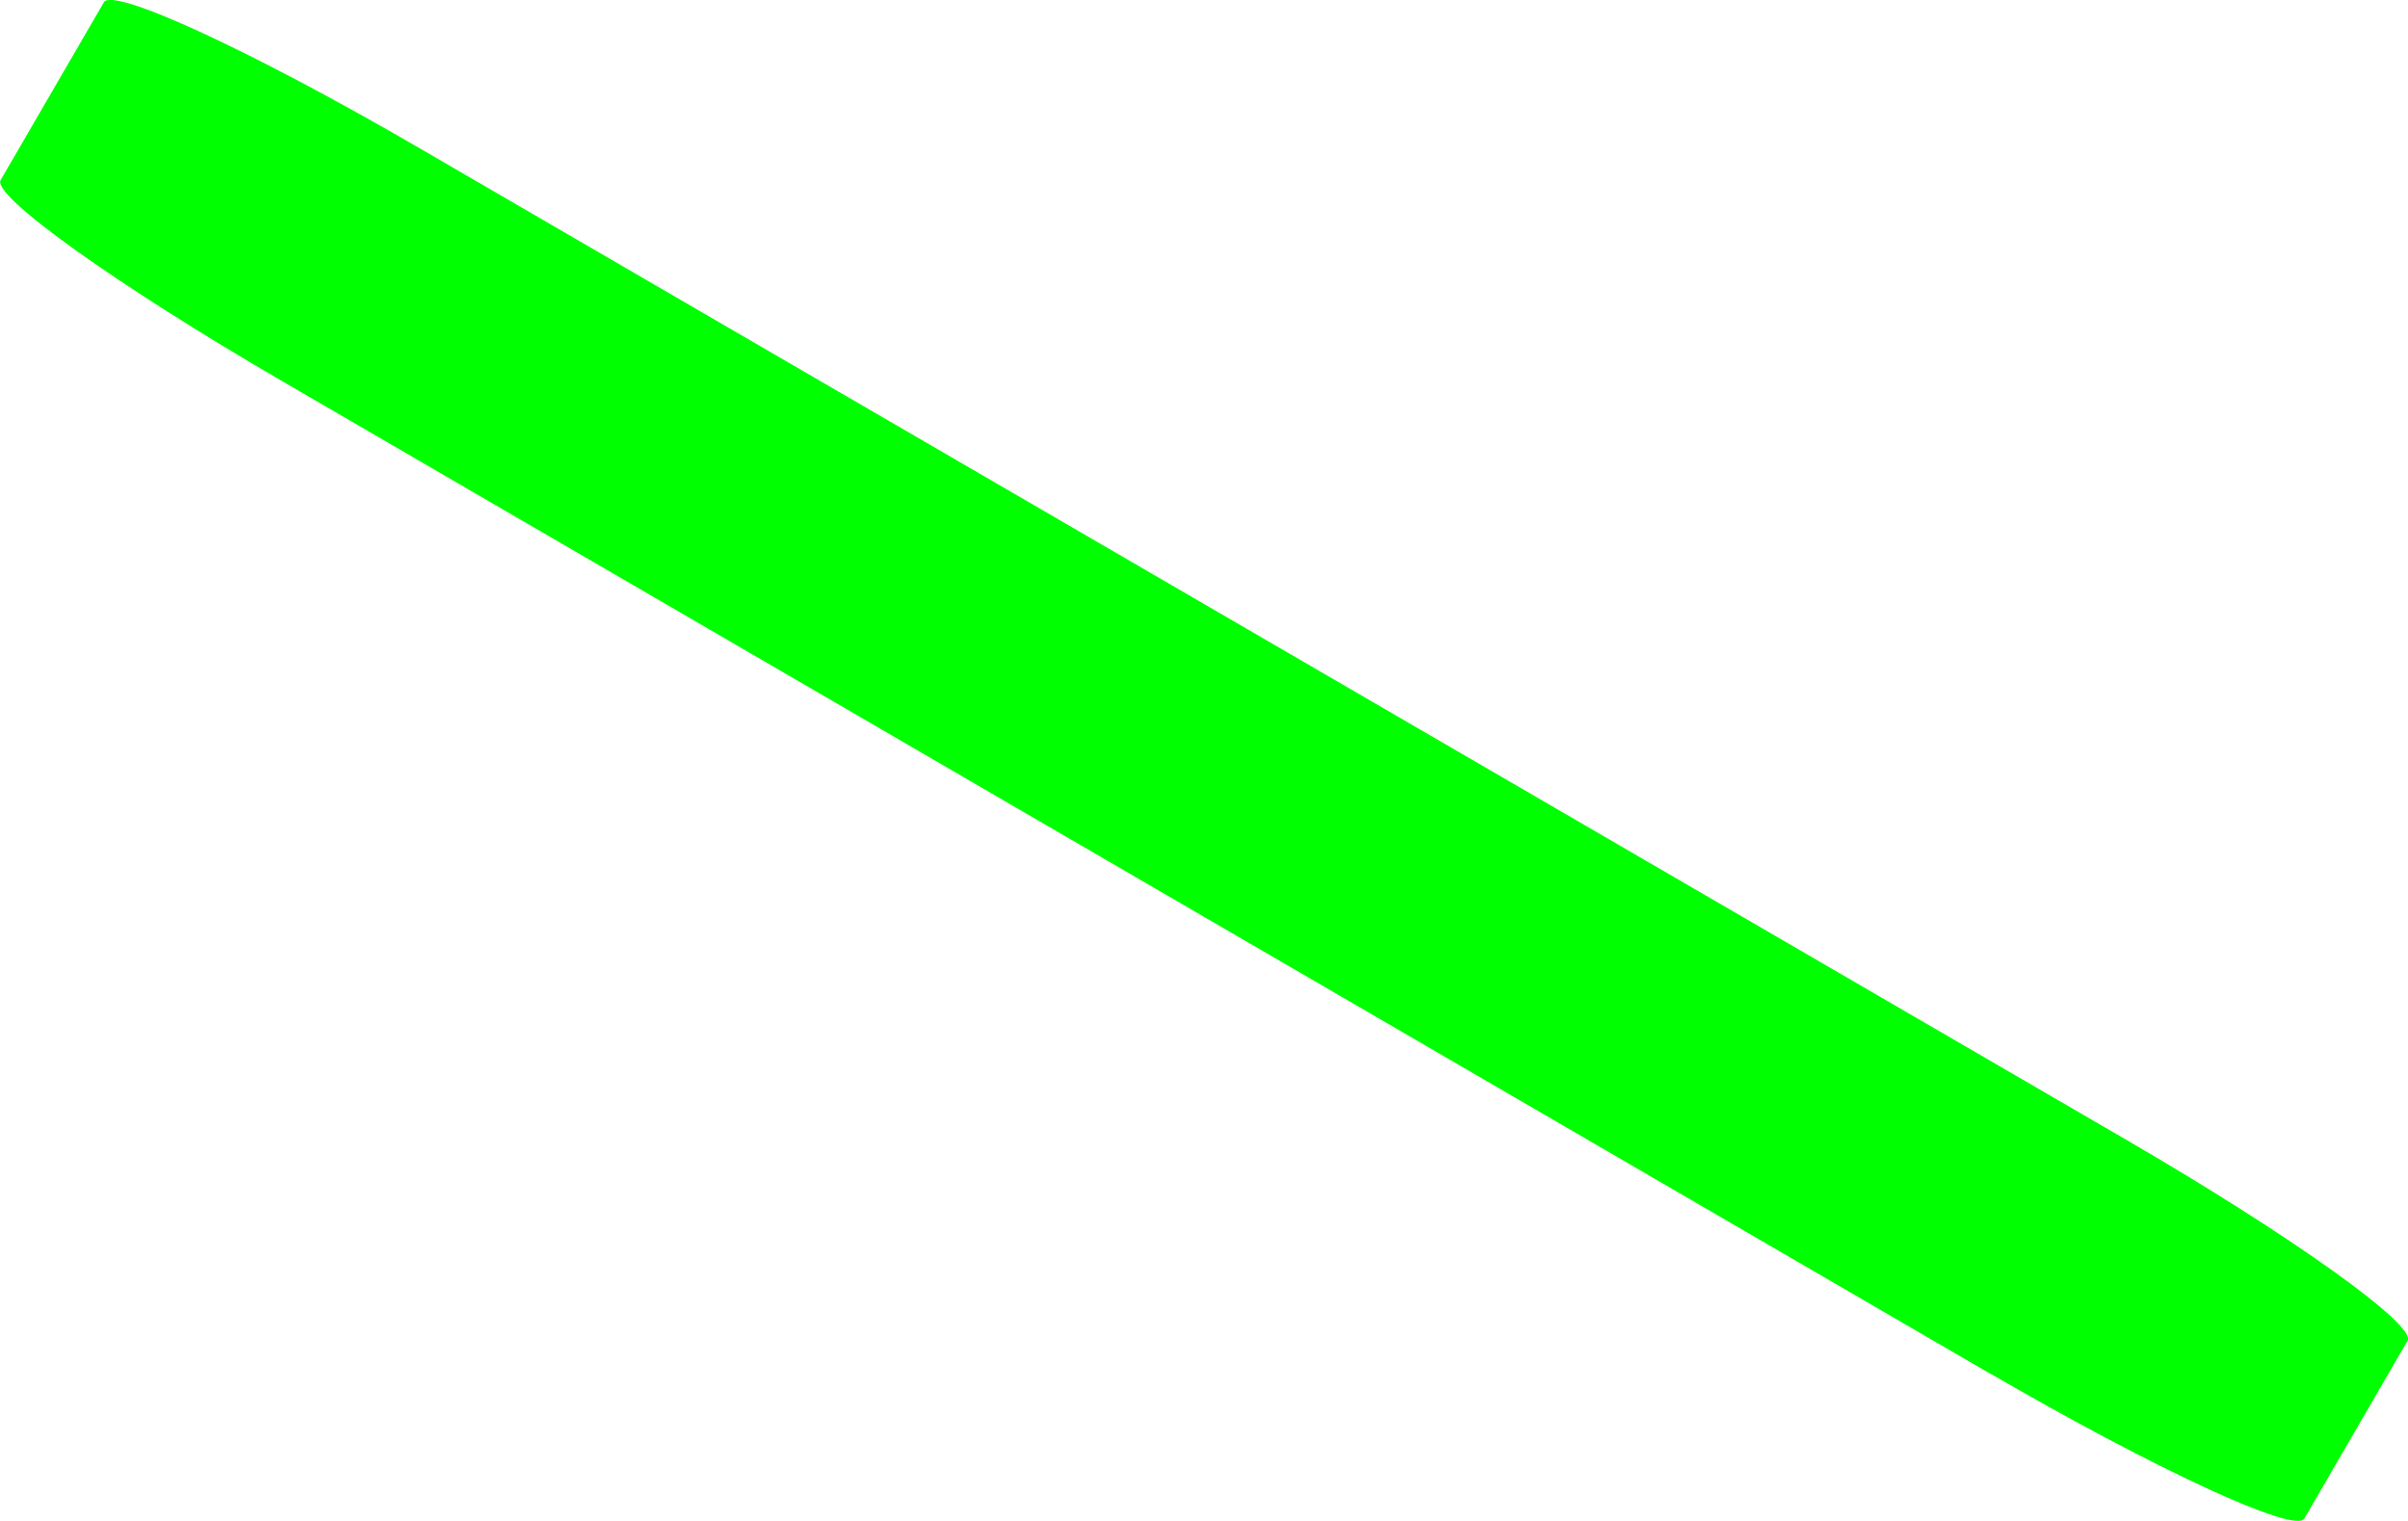 <?xml version="1.0" encoding="UTF-8" standalone="no"?>
<!-- Created with Inkscape (http://www.inkscape.org/) -->

<svg
   xmlns:osb="http://www.openswatchbook.org/uri/2009/osb"
   xmlns:dc="http://purl.org/dc/elements/1.1/"
   xmlns:cc="http://creativecommons.org/ns#"
   xmlns:rdf="http://www.w3.org/1999/02/22-rdf-syntax-ns#"
   xmlns:svg="http://www.w3.org/2000/svg"
   xmlns="http://www.w3.org/2000/svg"
   xmlns:sodipodi="http://sodipodi.sourceforge.net/DTD/sodipodi-0.dtd"
   xmlns:inkscape="http://www.inkscape.org/namespaces/inkscape"
   width="11.751mm"
   height="7.422mm"
   viewBox="0 0 11.751 7.422"
   version="1.1"
   id="svg8"
   inkscape:version="0.92.4 (5da689c313, 2019-01-14)"
   sodipodi:docname="edge_rl_green.svg">
  <defs
     id="defs2">
    <inkscape:perspective
       sodipodi:type="inkscape:persp3d"
       inkscape:vp_x="15.142842 : -4.8264194 : 1"
       inkscape:vp_y="0 : 1000 : 0"
       inkscape:vp_z="37.321814 : -9.6592414 : 1"
       inkscape:persp3d-origin="13.763647 : 10.614997 : 1"
       id="perspective824" />
    <linearGradient
       id="linearGradient6291"
       osb:paint="solid">
      <stop
         style="stop-color:#ffffff;stop-opacity:1;"
         offset="0"
         id="stop6289" />
    </linearGradient>
  </defs>
  <sodipodi:namedview
     id="base"
     pagecolor="#ffffff"
     bordercolor="#666666"
     borderopacity="1.0"
     inkscape:pageopacity="0.0"
     inkscape:pageshadow="2"
     inkscape:zoom="11.613483"
     inkscape:cx="26.284576"
     inkscape:cy="18.443604"
     inkscape:document-units="px"
     inkscape:current-layer="layer1"
     showgrid="false"
     inkscape:window-width="1244"
     inkscape:window-height="1048"
     inkscape:window-x="1307"
     inkscape:window-y="0"
     inkscape:window-maximized="0"
     inkscape:snap-page="false"
     units="mm"
     scale-x="1e-05"
     fit-margin-top="0"
     fit-margin-left="0"
     fit-margin-right="0"
     fit-margin-bottom="0"
     inkscape:pagecheckerboard="true" />
  <g
     inkscape:groupmode="layer"
     id="layer2"
     inkscape:label="Board"
     transform="translate(-92.254,-80.177)" />
  <g
     inkscape:label="Layer 1"
     inkscape:groupmode="layer"
     id="layer1"
     transform="translate(-92.254,-80.177)">
    <path
       style="opacity:1;fill:#00ff00;fill-opacity:1;stroke:none;stroke-width:0.087;stroke-miterlimit:4;stroke-dasharray:none;stroke-opacity:1"
       d="M 101.971,86.883 93.626,82.034 C 92.824,81.568 92.213,81.132 92.257,81.056 l 0.504,-0.868 c 0.044,-0.076 0.725,0.239 1.528,0.705 l 8.345,4.848 c 0.802,0.466 1.413,0.902 1.369,0.978 l -0.504,0.868 c -0.044,0.076 -0.725,-0.239 -1.528,-0.705 z"
       id="rect886-2-6-9-7-6"
       inkscape:connector-curvature="0" />
  </g>
</svg>
